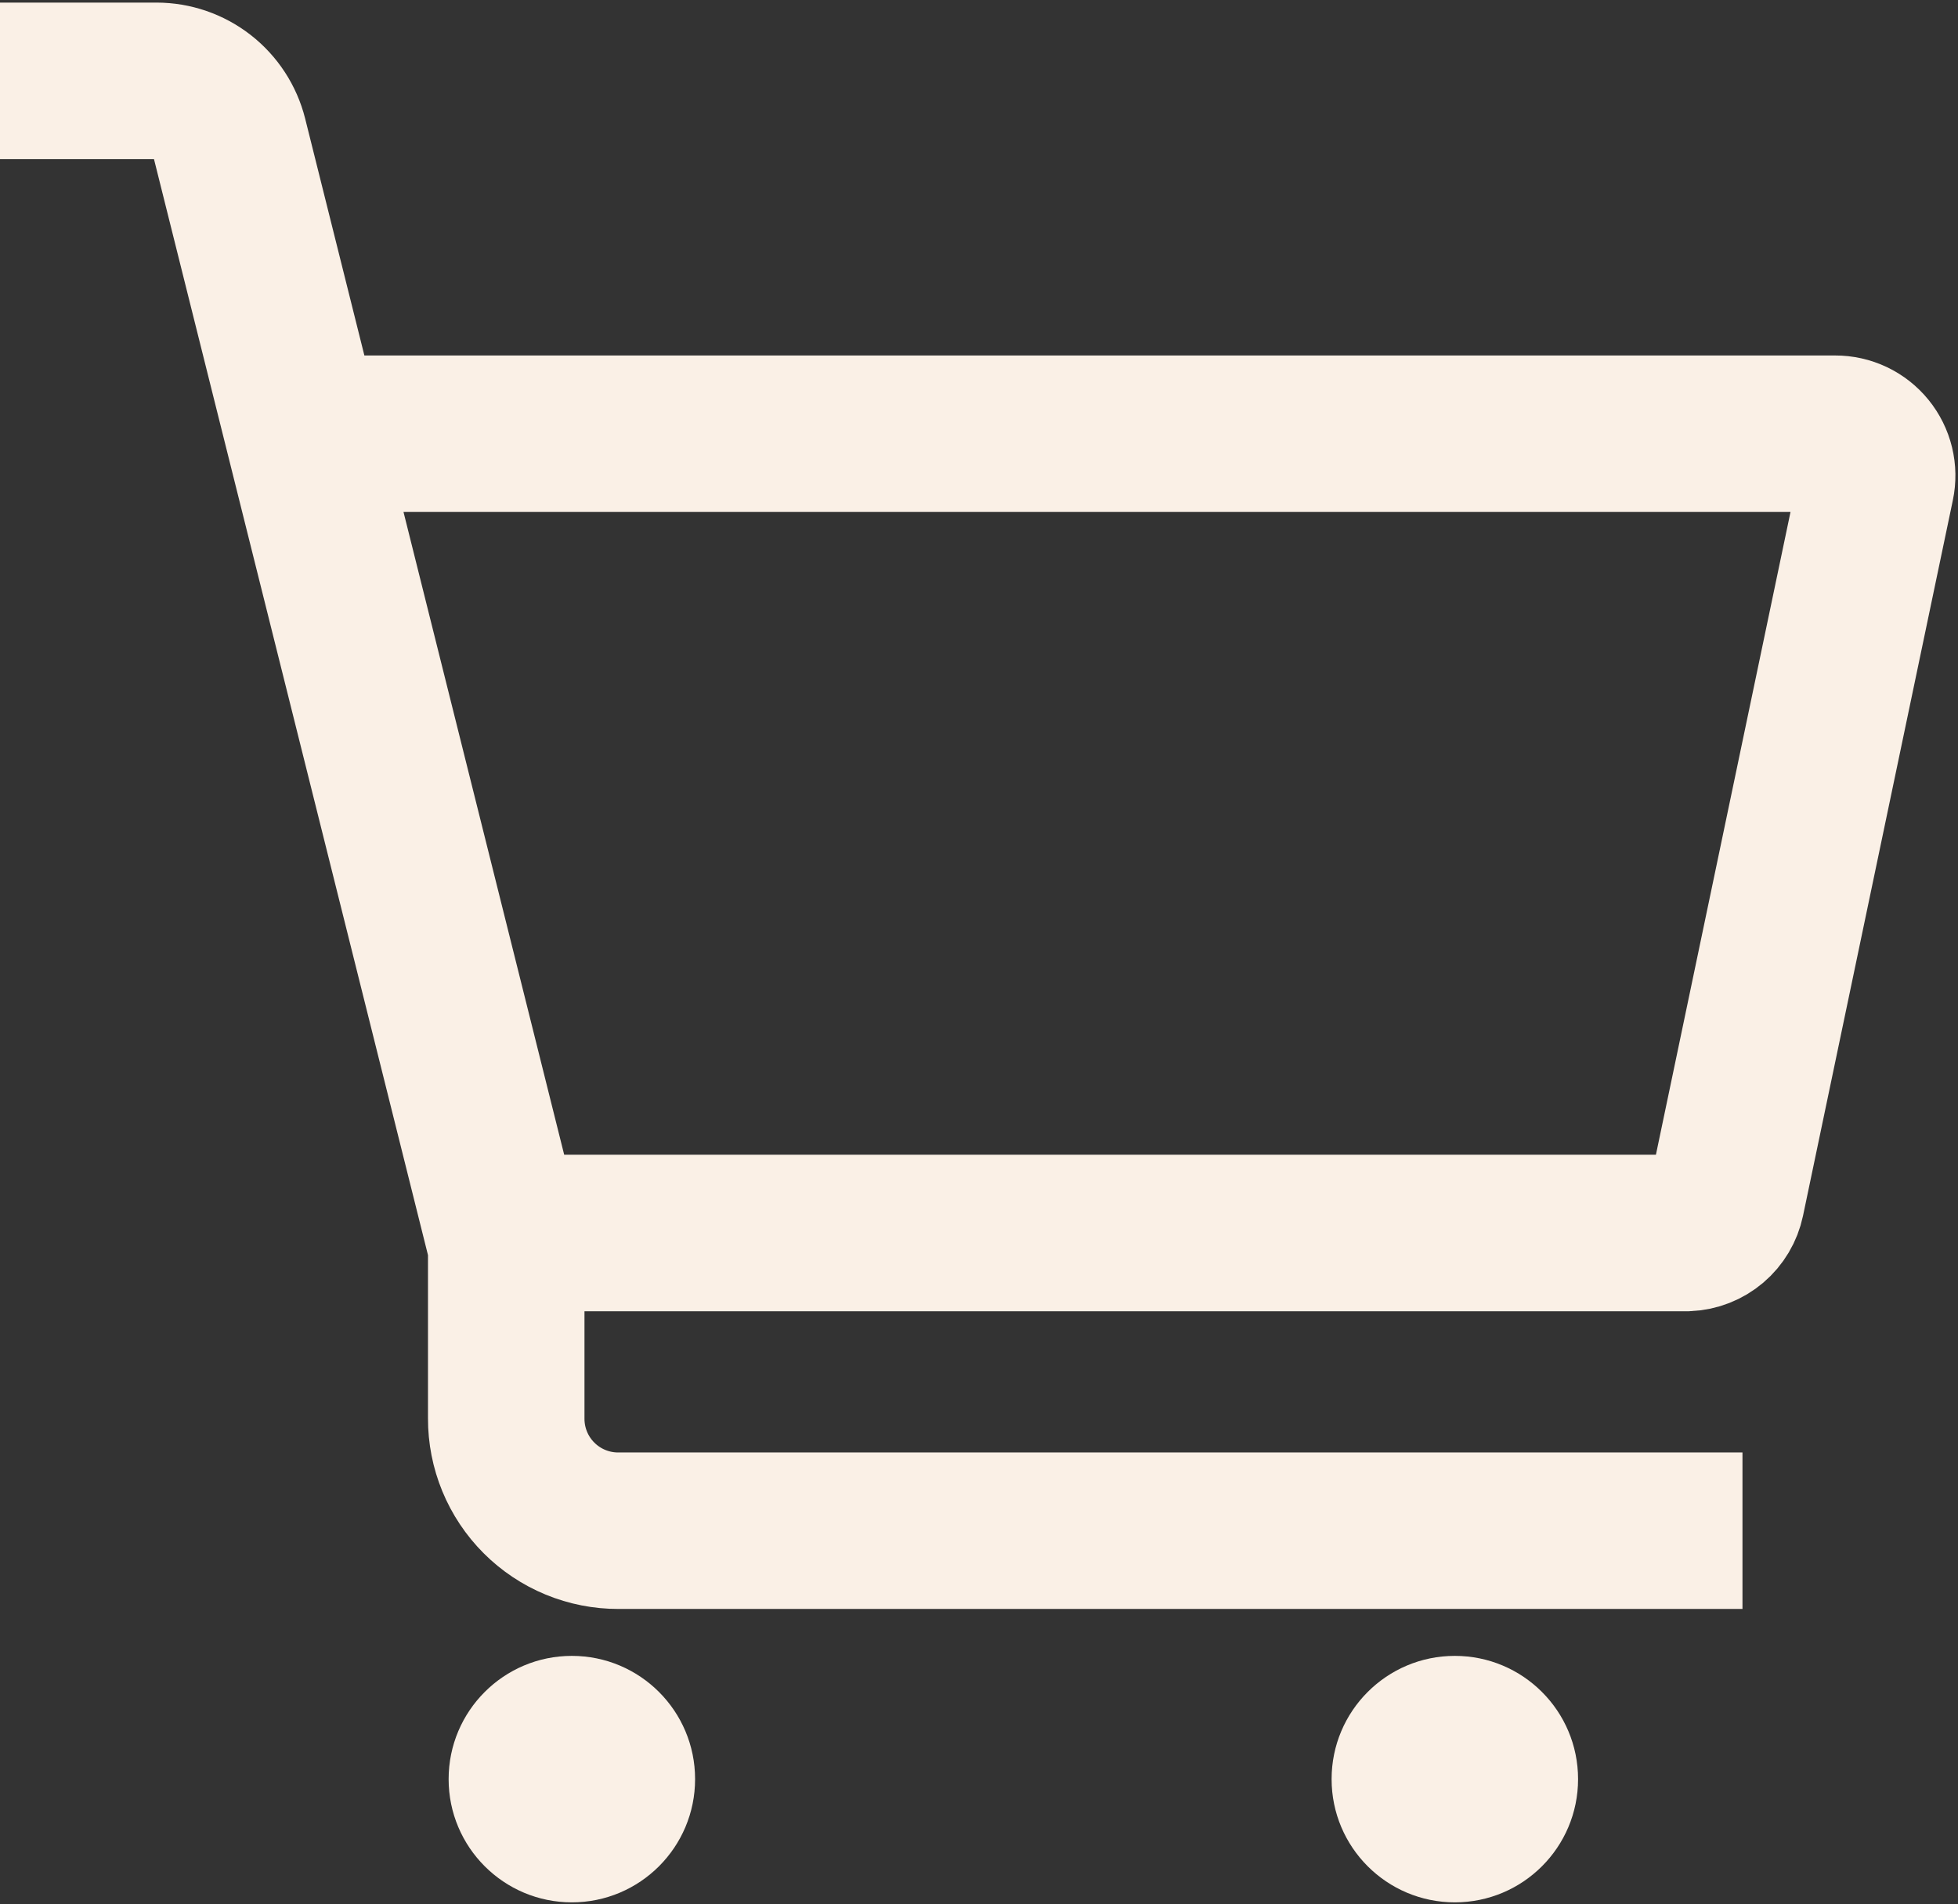 <svg width="218" height="212" viewBox="0 0 218 212" fill="none" xmlns="http://www.w3.org/2000/svg">
<rect x="0" y="0" width="218" height="212" fill="#333333" stroke="none"/>
<path d="M33.757 48.289H33.768M33.768 48.289H204.327C205.021 48.287 205.707 48.44 206.335 48.737C206.962 49.035 207.516 49.469 207.954 50.007C208.392 50.546 208.705 51.175 208.869 51.85C209.032 52.525 209.043 53.228 208.9 53.907L192.218 133.574C192.006 134.587 191.463 135.501 190.675 136.171C189.886 136.841 188.896 137.23 187.862 137.276H56.363M33.768 48.289L56.014 137.276H56.363M33.768 48.289L25.524 15.316C25.069 13.512 24.025 11.911 22.558 10.767C21.09 9.623 19.284 9.002 17.423 9H0M56.363 137.276V157.922C56.357 159.565 56.677 161.194 57.303 162.713C57.929 164.232 58.85 165.612 60.012 166.774C61.174 167.936 62.554 168.857 64.073 169.483C65.593 170.11 67.221 170.429 68.864 170.423H194.004" stroke="#FAF0E6" stroke-width="17.423" stroke-miterlimit="10"/>
<path d="M63.67 211.8C71.247 211.8 77.39 205.658 77.39 198.08C77.39 190.502 71.247 184.359 63.67 184.359C56.092 184.359 49.949 190.502 49.949 198.08C49.949 205.658 56.092 211.8 63.67 211.8Z" fill="#FAF0E6"/>
<path d="M161.978 211.8C169.556 211.8 175.699 205.658 175.699 198.08C175.699 190.502 169.556 184.359 161.978 184.359C154.401 184.359 148.258 190.502 148.258 198.08C148.258 205.658 154.401 211.8 161.978 211.8Z" fill="#FAF0E6"/>
</svg>
